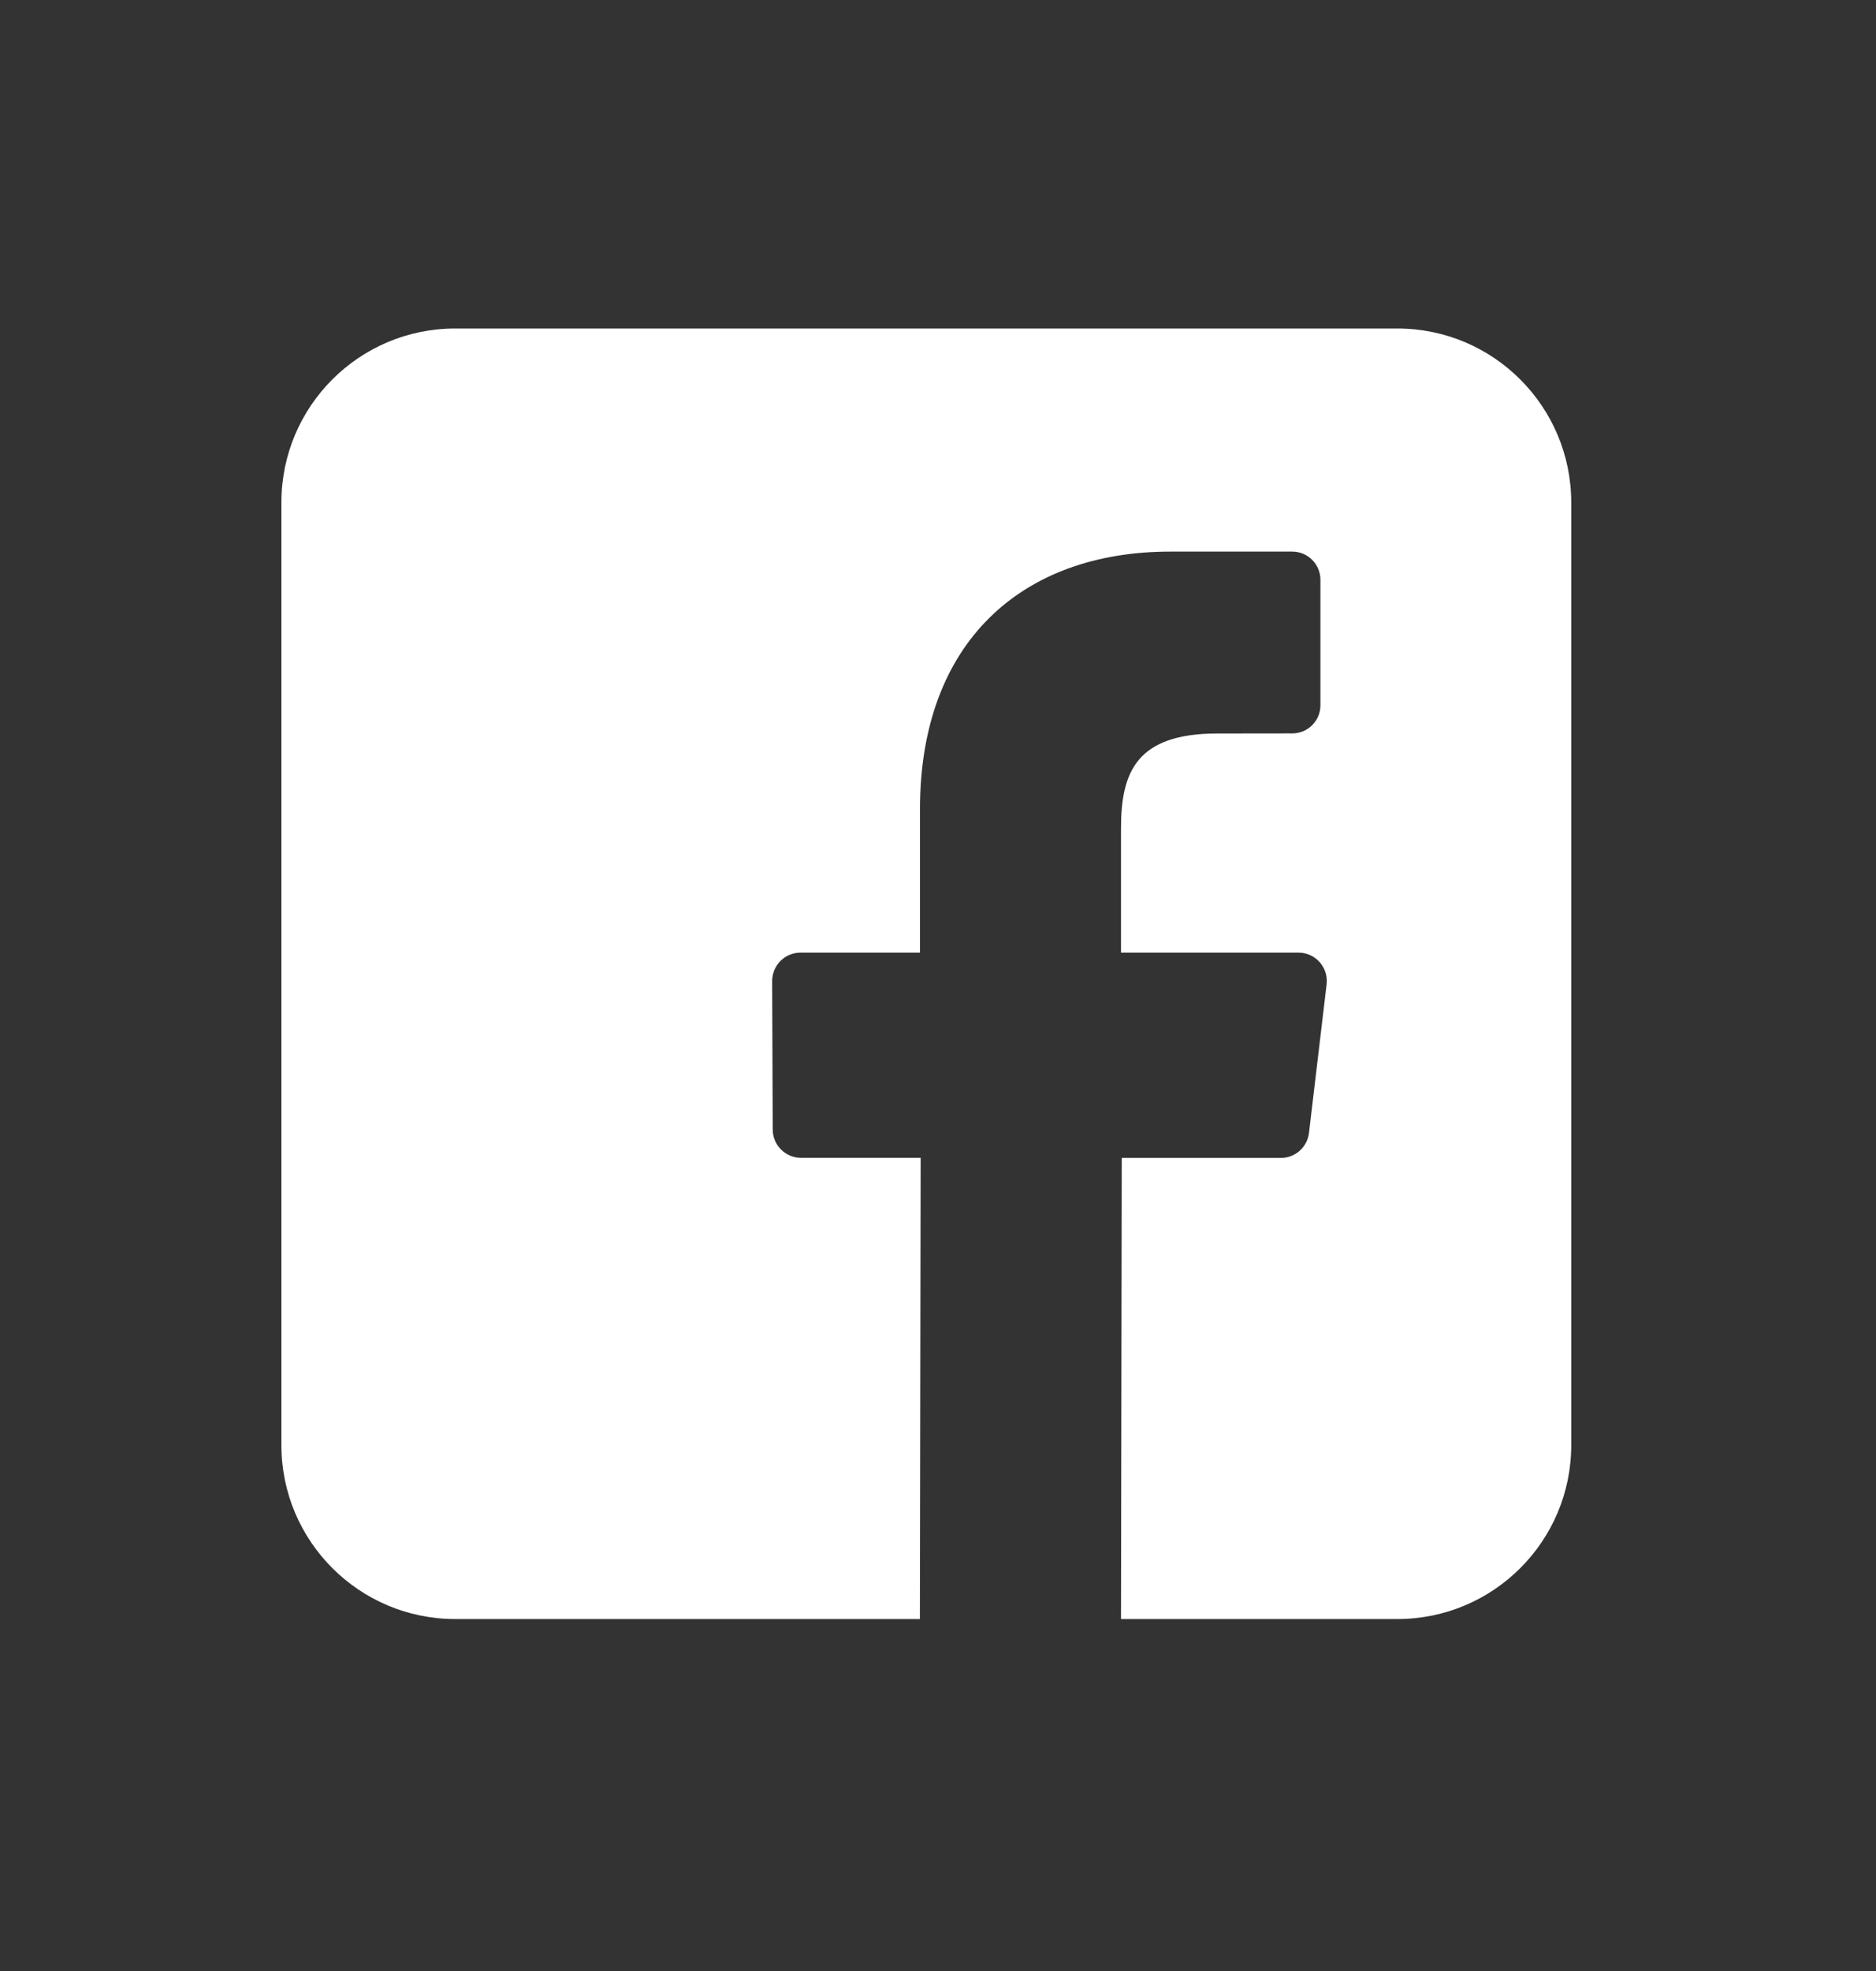 <svg xmlns="http://www.w3.org/2000/svg" width="20" height="21" viewBox="0 0 20 21">
    <rect x="0" y="0" width="20" height="21" fill="#333333" stroke="none"/>
    <g fill="none" fill-rule="evenodd">
        <g fill="#FFF">
            <g>
                <path d="M14.897 3H4.853C3.83 3 3 3.83 3 4.853v10.044c0 1.023.83 1.853 1.853 1.853h4.954l.008-4.914H8.54c-.166 0-.301-.134-.302-.3l-.006-1.583c0-.167.135-.303.301-.303h1.275V8.12c0-1.776 1.084-2.743 2.669-2.743h1.3c.166 0 .3.135.3.301v1.336c0 .166-.134.3-.3.3l-.798.001c-.862 0-1.028.41-1.028 1.01V9.65h1.893c.18 0 .32.158.299.337l-.188 1.584c-.018.151-.146.266-.299.266h-1.697l-.008 4.913h2.947c1.023 0 1.853-.83 1.853-1.853V4.853C16.75 3.83 15.92 3 14.897 3" transform="translate(-1344 -47) translate(1290 39.5) translate(54 8)"/>
            </g>
        </g>
    </g>
</svg>
